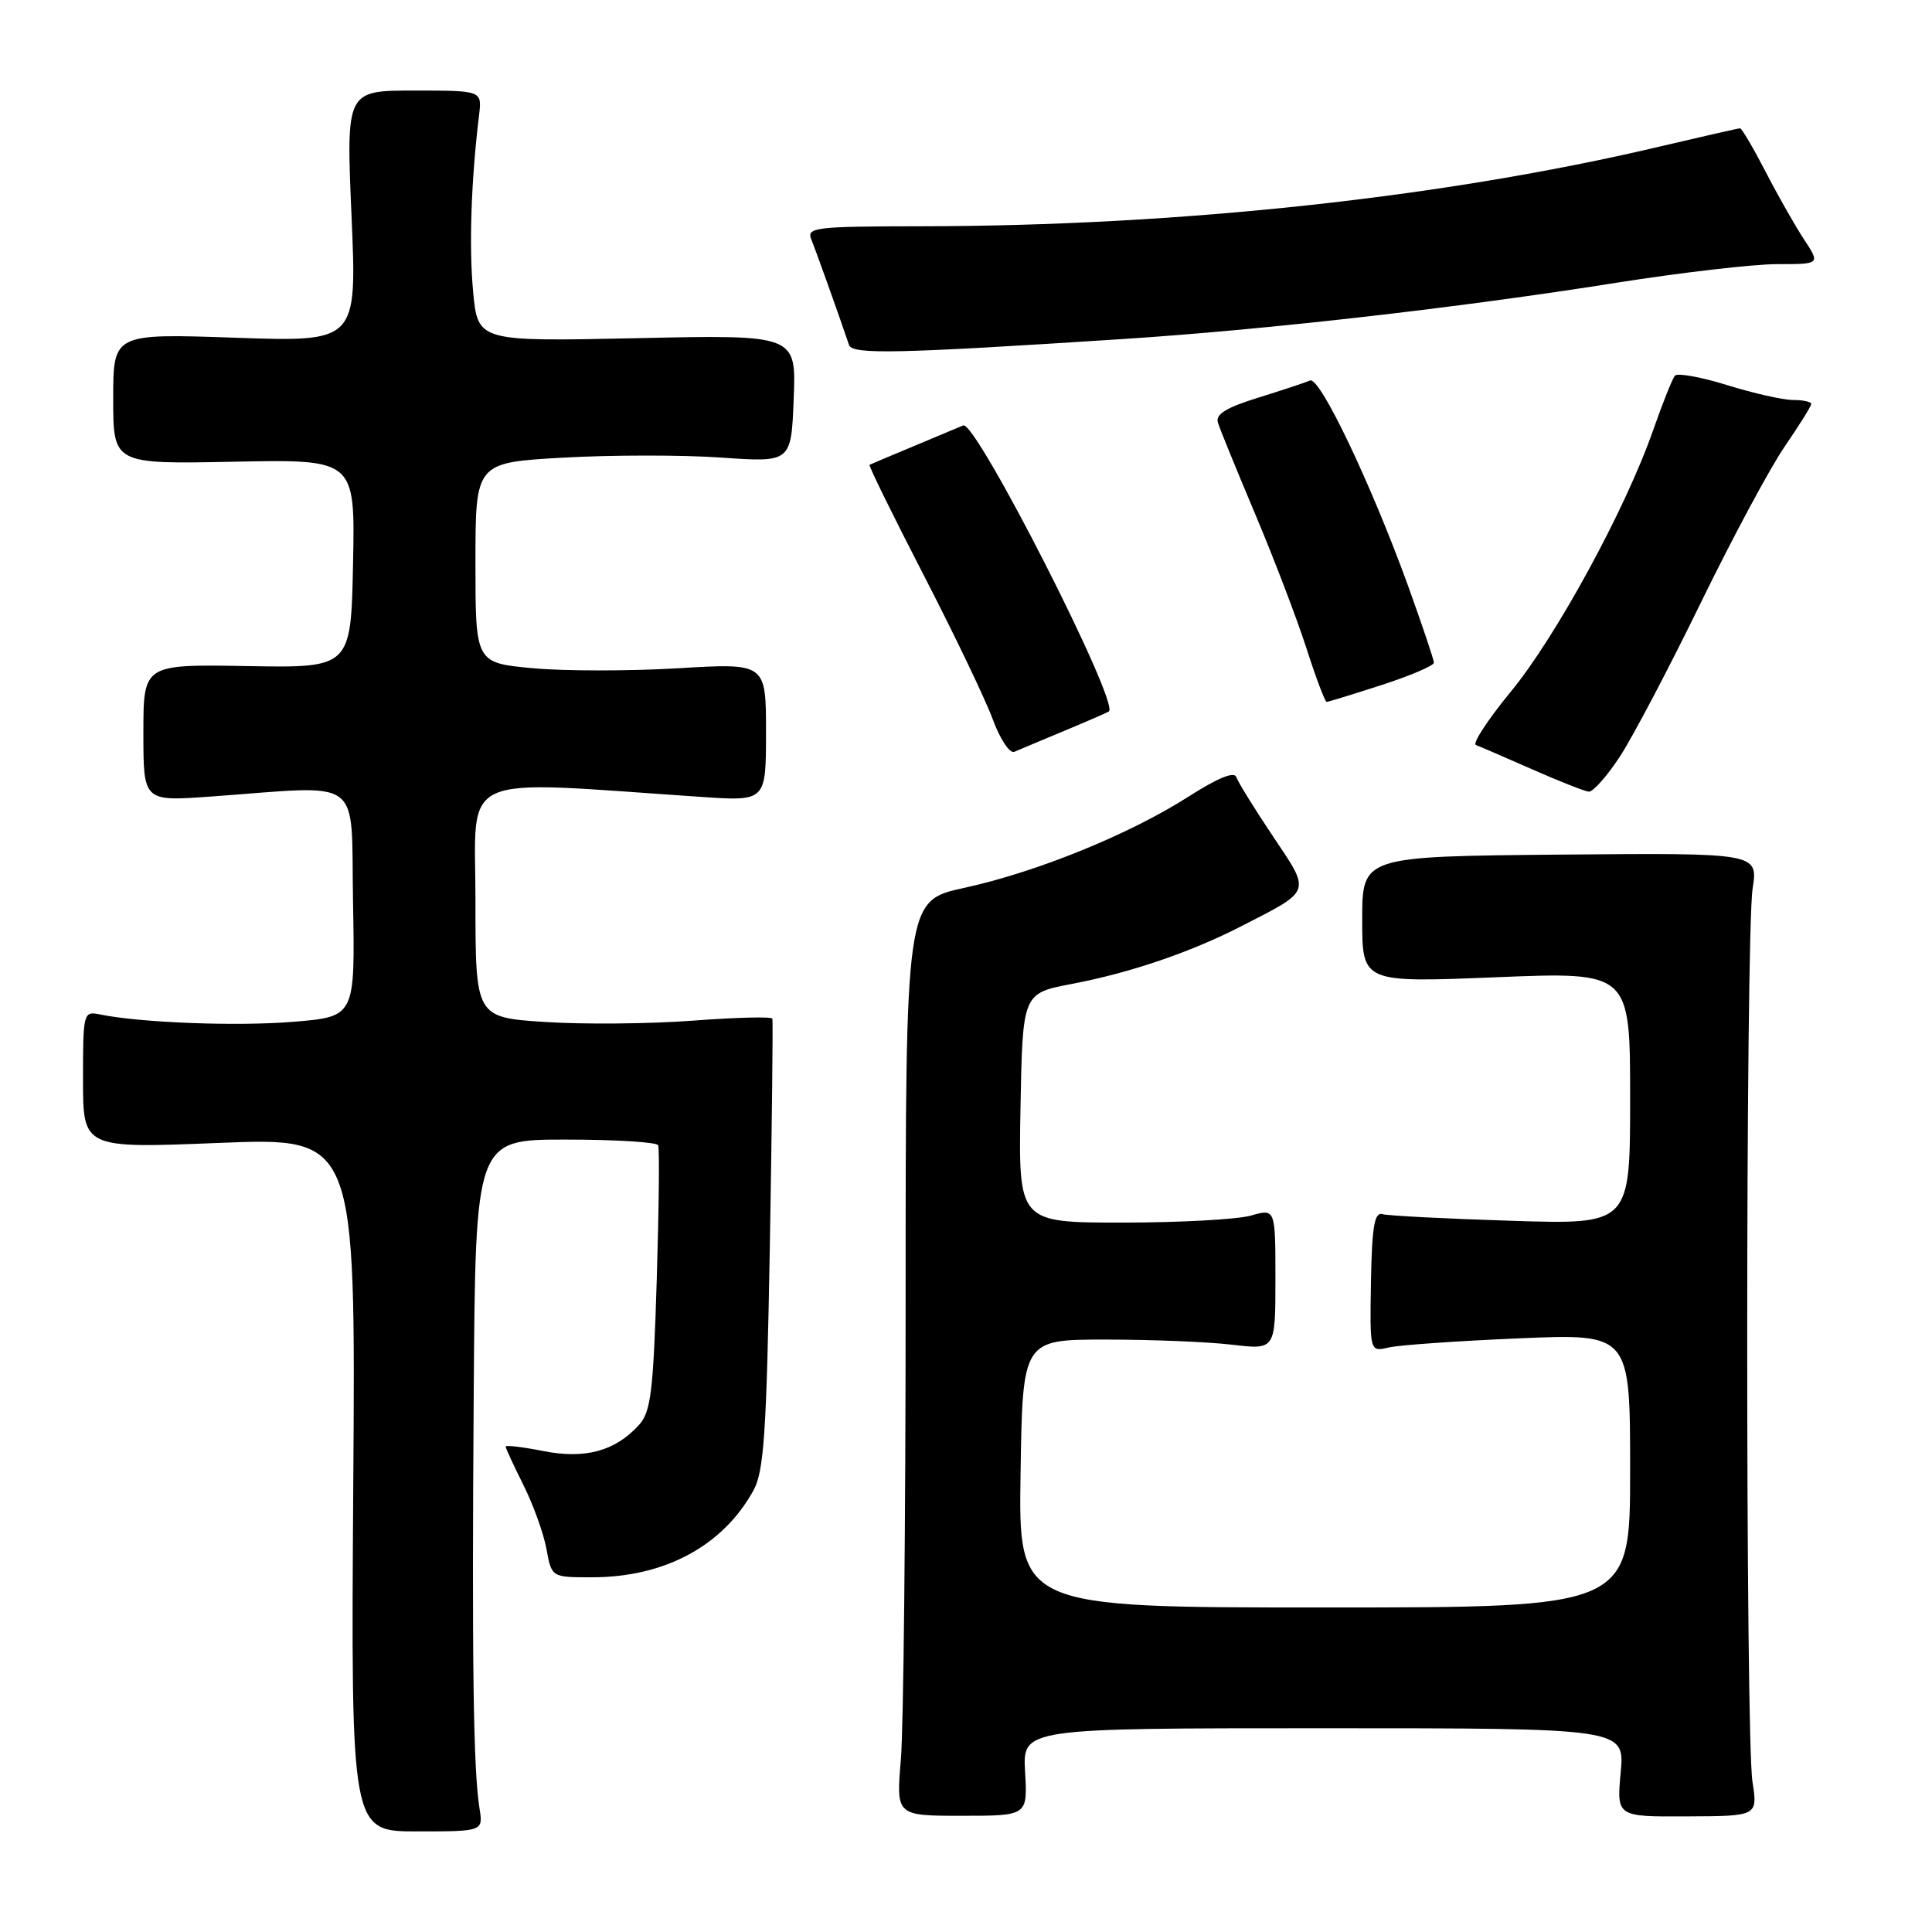 <?xml version="1.0" encoding="UTF-8" standalone="no"?>
<!DOCTYPE svg PUBLIC "-//W3C//DTD SVG 1.1//EN" "http://www.w3.org/Graphics/SVG/1.1/DTD/svg11.dtd" >
<svg xmlns="http://www.w3.org/2000/svg" xmlns:xlink="http://www.w3.org/1999/xlink" version="1.1" viewBox="0 0 256 256">
 <g >
 <path fill="currentColor"
d=" M 63.53 239.58 C 62.72 234.50 62.52 220.33 62.77 184.75 C 63.00 151.00 63.00 151.00 74.94 151.00 C 81.51 151.00 87.03 151.34 87.21 151.75 C 87.40 152.16 87.31 160.22 87.02 169.65 C 86.57 184.37 86.24 187.08 84.68 188.80 C 81.53 192.28 77.54 193.37 71.98 192.27 C 69.24 191.73 67.00 191.46 67.00 191.68 C 67.00 191.89 68.06 194.19 69.36 196.78 C 70.66 199.38 72.03 203.19 72.41 205.25 C 73.09 209.00 73.09 209.00 78.42 209.00 C 88.06 209.00 95.77 204.86 99.83 197.50 C 101.23 194.97 101.57 189.92 102.01 165.00 C 102.29 148.78 102.44 135.27 102.34 134.98 C 102.24 134.69 97.51 134.81 91.83 135.24 C 86.15 135.67 77.34 135.75 72.25 135.42 C 63.00 134.81 63.00 134.81 63.00 119.29 C 63.00 102.05 60.08 103.38 93.00 105.60 C 101.50 106.17 101.50 106.17 101.50 97.01 C 101.50 87.85 101.50 87.85 89.82 88.55 C 83.40 88.93 74.74 88.93 70.57 88.54 C 63.00 87.83 63.00 87.83 63.00 74.57 C 63.00 61.30 63.00 61.30 74.62 60.64 C 81.02 60.28 90.43 60.27 95.55 60.63 C 104.84 61.28 104.84 61.28 105.17 52.82 C 105.50 44.35 105.50 44.35 84.41 44.81 C 63.31 45.26 63.31 45.26 62.69 38.63 C 62.13 32.61 62.43 23.86 63.48 15.25 C 63.87 12.00 63.87 12.00 54.87 12.00 C 45.86 12.00 45.86 12.00 46.58 28.65 C 47.30 45.31 47.30 45.31 31.15 44.75 C 15.00 44.19 15.00 44.19 15.00 52.84 C 15.00 61.50 15.00 61.50 31.03 61.18 C 47.06 60.86 47.06 60.86 46.78 74.68 C 46.50 88.50 46.50 88.50 32.75 88.26 C 19.00 88.02 19.00 88.02 19.00 97.10 C 19.00 106.18 19.00 106.18 27.75 105.56 C 48.55 104.07 46.46 102.53 46.78 119.60 C 47.05 134.71 47.05 134.71 38.92 135.39 C 31.44 136.01 18.69 135.53 13.25 134.42 C 11.05 133.97 11.00 134.16 11.00 143.06 C 11.00 152.17 11.00 152.17 29.06 151.44 C 47.13 150.72 47.13 150.72 46.81 196.69 C 46.50 242.67 46.50 242.67 55.26 242.67 C 64.03 242.67 64.03 242.67 63.53 239.58 Z  M 135.83 234.80 C 135.50 229.00 135.50 229.00 175.39 229.00 C 215.28 229.00 215.28 229.00 214.75 234.86 C 214.21 240.73 214.21 240.73 223.56 240.68 C 232.91 240.64 232.91 240.64 232.21 236.07 C 231.27 230.02 231.29 123.85 232.23 117.75 C 232.96 113.01 232.96 113.01 206.73 113.24 C 180.50 113.48 180.50 113.48 180.50 121.85 C 180.50 130.21 180.50 130.21 198.25 129.49 C 216.00 128.77 216.00 128.77 216.00 145.52 C 216.00 162.26 216.00 162.26 200.25 161.76 C 191.59 161.49 183.90 161.09 183.16 160.88 C 182.12 160.59 181.79 162.57 181.66 169.82 C 181.50 179.14 181.50 179.14 184.00 178.55 C 185.38 178.23 193.14 177.68 201.25 177.34 C 216.00 176.71 216.00 176.71 216.00 194.85 C 216.00 213.00 216.00 213.00 175.48 213.00 C 134.95 213.00 134.95 213.00 135.23 195.25 C 135.50 177.50 135.50 177.50 146.50 177.50 C 152.55 177.50 160.09 177.80 163.25 178.18 C 169.00 178.86 169.00 178.86 169.00 169.50 C 169.00 160.14 169.00 160.14 165.76 161.07 C 163.97 161.58 156.31 162.00 148.73 162.00 C 134.95 162.00 134.95 162.00 135.22 146.81 C 135.50 131.62 135.50 131.62 142.00 130.38 C 149.77 128.90 157.74 126.19 164.52 122.71 C 173.88 117.91 173.73 118.35 168.67 110.81 C 166.23 107.17 164.05 103.64 163.82 102.97 C 163.56 102.18 161.35 103.08 157.48 105.56 C 149.66 110.56 137.36 115.56 127.75 117.65 C 120.00 119.34 120.00 119.34 120.00 172.52 C 120.00 201.77 119.72 229.05 119.37 233.15 C 118.74 240.60 118.74 240.60 127.45 240.60 C 136.16 240.60 136.16 240.60 135.83 234.80 Z  M 214.65 100.24 C 216.36 97.62 221.18 88.46 225.36 79.88 C 229.54 71.31 234.54 61.99 236.48 59.17 C 238.41 56.35 240.00 53.81 240.00 53.52 C 240.00 53.24 238.92 53.00 237.59 53.00 C 236.26 53.00 232.33 52.11 228.86 51.03 C 225.38 49.95 222.26 49.39 221.93 49.78 C 221.60 50.18 220.30 53.42 219.05 57.00 C 215.41 67.44 206.17 84.40 200.18 91.66 C 197.14 95.36 195.06 98.54 195.57 98.72 C 196.08 98.91 199.43 100.36 203.00 101.93 C 206.57 103.51 209.96 104.84 210.52 104.90 C 211.07 104.95 212.93 102.86 214.65 100.24 Z  M 141.00 96.85 C 144.03 95.59 146.69 94.43 146.93 94.27 C 148.43 93.25 129.29 55.65 127.63 56.37 C 127.01 56.63 124.03 57.89 121.00 59.15 C 117.97 60.41 115.37 61.51 115.22 61.59 C 115.06 61.67 118.27 68.21 122.35 76.12 C 126.43 84.03 130.57 92.66 131.54 95.30 C 132.51 97.94 133.80 99.88 134.40 99.62 C 135.01 99.36 137.97 98.11 141.00 96.85 Z  M 183.10 90.76 C 186.89 89.53 190.00 88.20 190.00 87.81 C 190.00 87.42 188.45 82.83 186.57 77.61 C 181.68 64.12 174.88 49.85 173.59 50.42 C 172.99 50.68 169.89 51.71 166.70 52.70 C 162.47 54.01 161.03 54.90 161.38 56.00 C 161.63 56.83 163.86 62.28 166.32 68.12 C 168.79 73.97 171.84 81.96 173.10 85.87 C 174.36 89.79 175.57 93.00 175.79 93.00 C 176.01 93.00 179.30 91.99 183.10 90.76 Z  M 149.00 44.91 C 167.98 43.67 193.25 40.79 214.10 37.48 C 222.71 36.12 232.33 35.00 235.48 35.00 C 241.20 35.00 241.20 35.00 239.06 31.75 C 237.88 29.96 235.58 25.91 233.95 22.75 C 232.31 19.59 230.79 17.00 230.57 17.00 C 230.36 17.00 225.52 18.10 219.84 19.44 C 191.31 26.17 156.26 29.95 122.14 29.98 C 107.91 30.00 106.84 30.13 107.51 31.75 C 108.11 33.22 111.03 41.37 112.50 45.71 C 112.93 47.00 118.79 46.87 149.00 44.91 Z "/>
</g>
</svg>